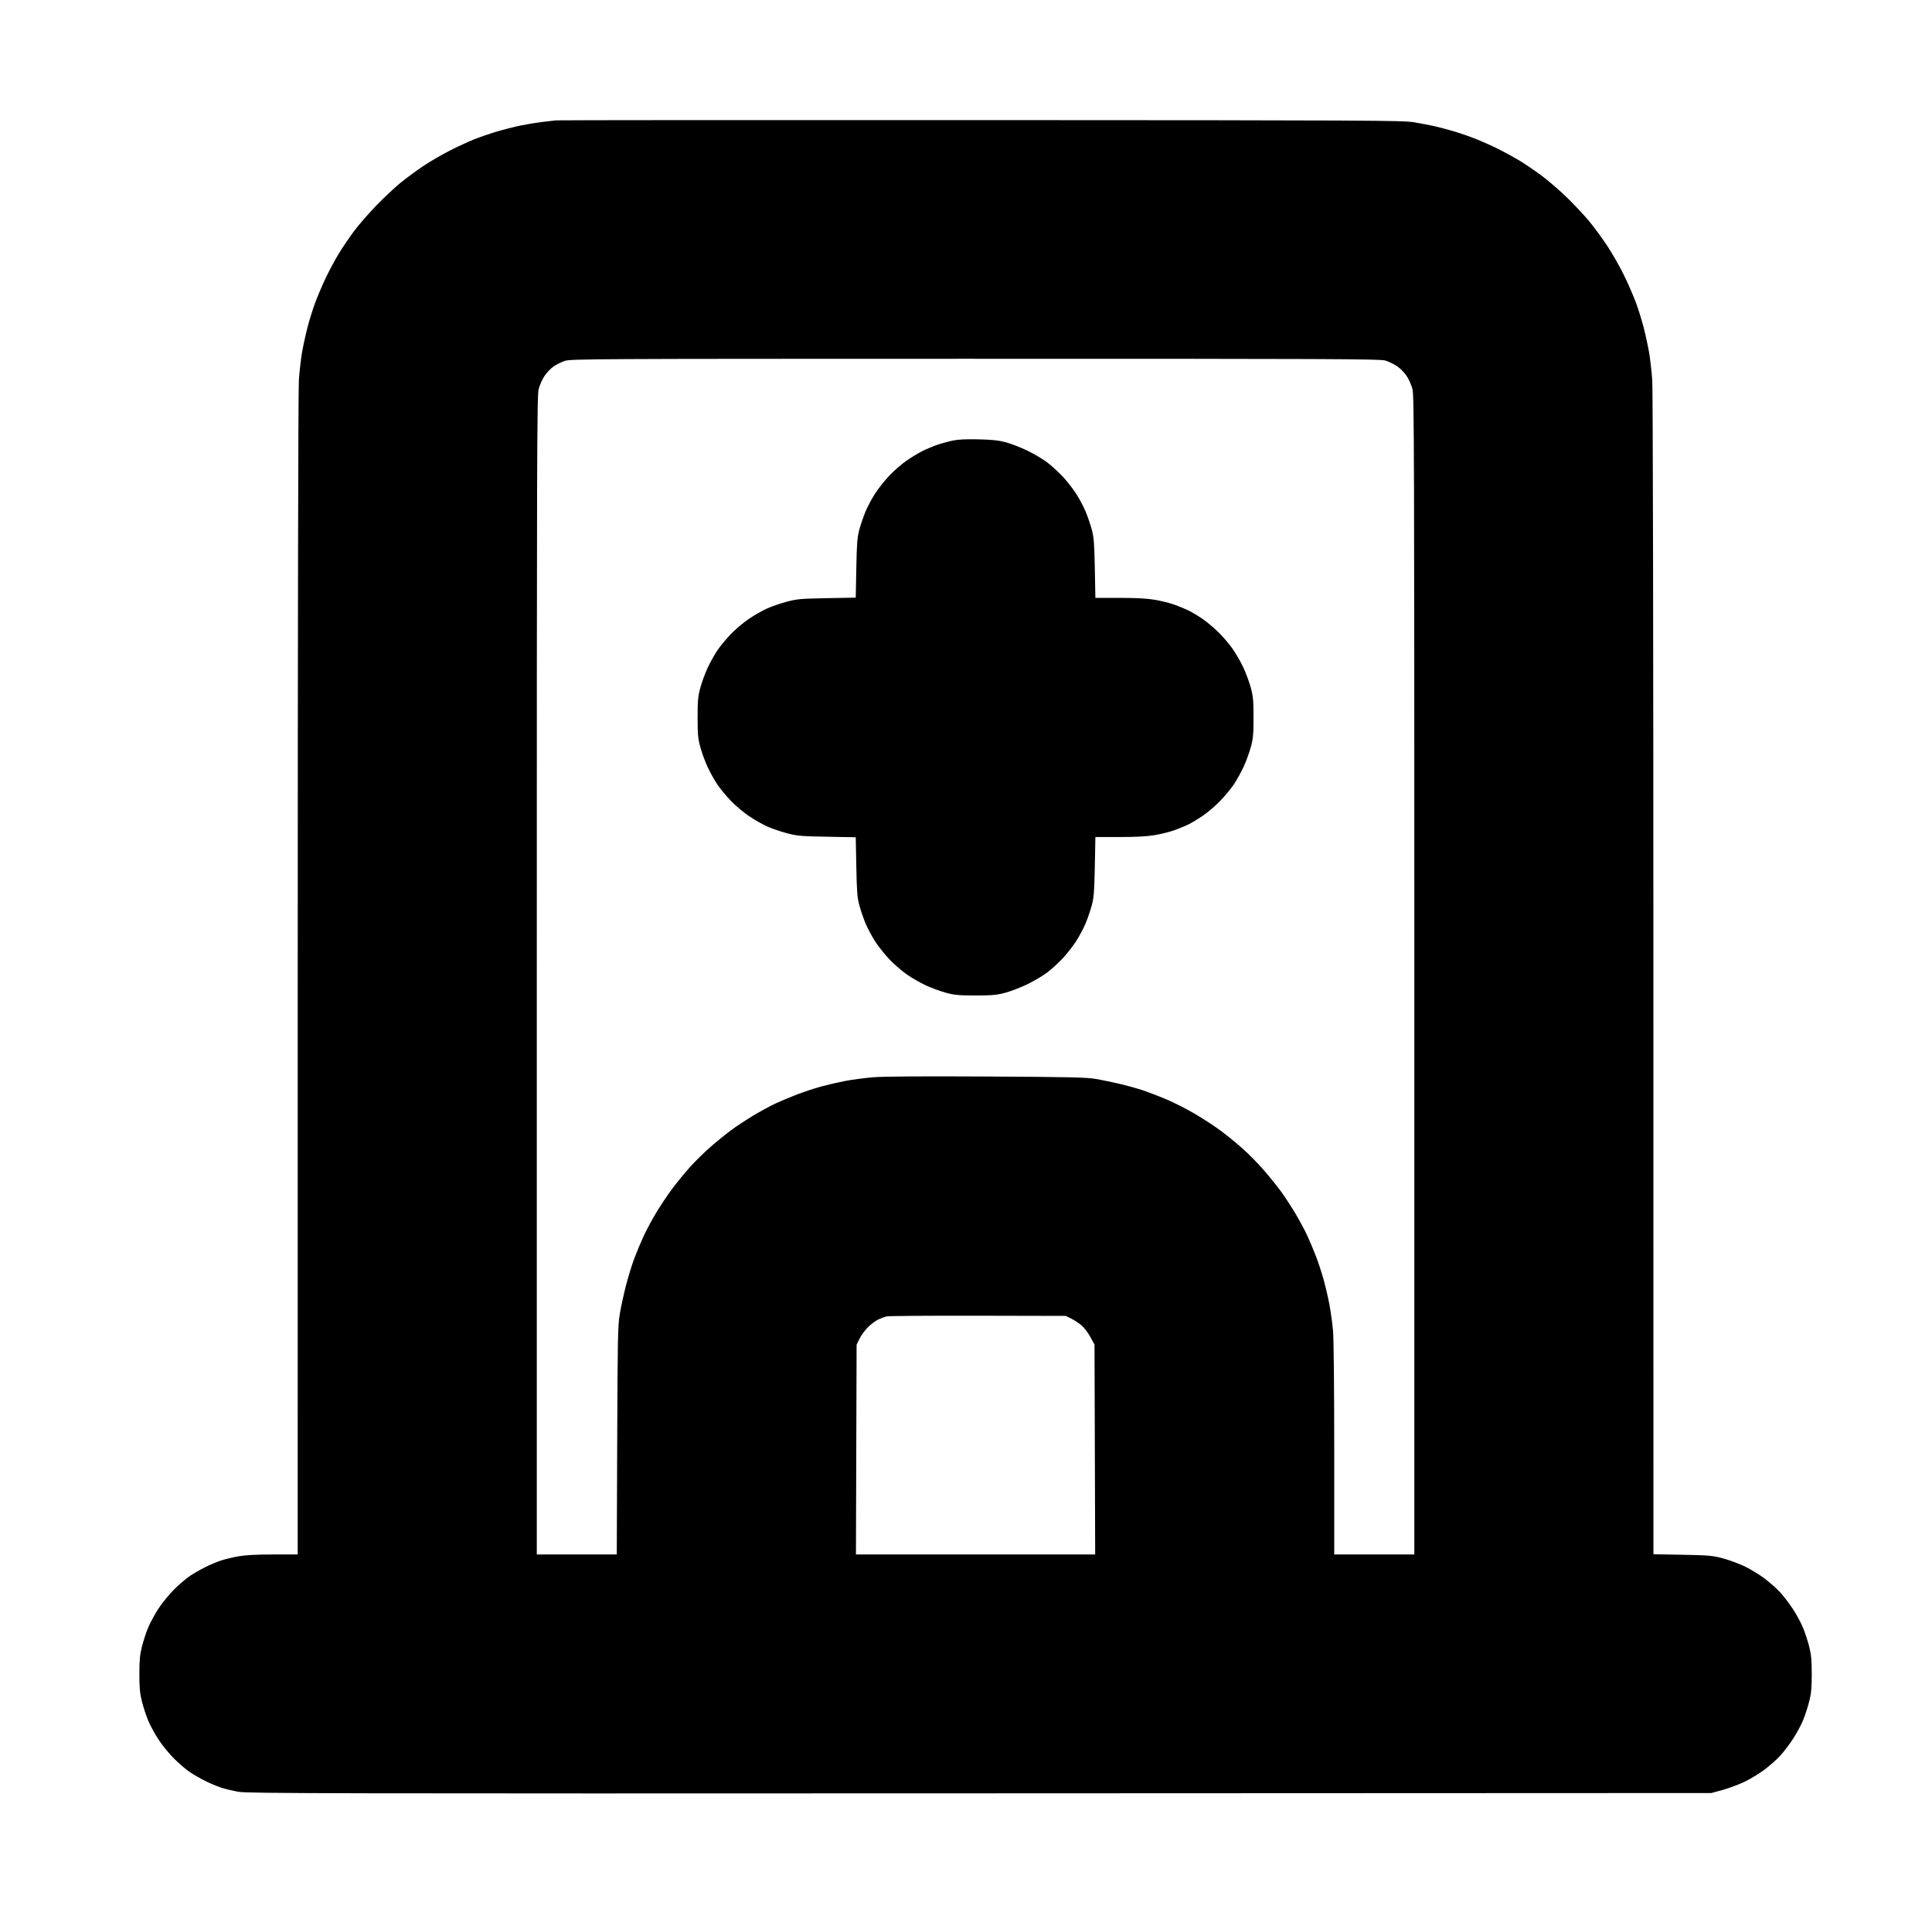 <?xml version="1.0" standalone="no"?>
<!DOCTYPE svg PUBLIC "-//W3C//DTD SVG 1.1//EN" "http://www.w3.org/Graphics/SVG/1.1/DTD/svg11.dtd" >
<svg xmlns="http://www.w3.org/2000/svg" xmlns:xlink="http://www.w3.org/1999/xlink" version="1.1" viewBox="-10 0 1010 1000">
  <g transform="matrix(1 0 0 -1 0 800)">
   <path fill="currentColor"
d="M502.812 737.229c203.455 -0.073 220.48 -0.159 226.389 -1.137c3.513 -0.581 8.294 -1.493 10.625 -2.026c2.33 -0.532 6.769 -1.702 9.862 -2.598c3.094 -0.896 8.372 -2.718 11.731 -4.049
c3.358 -1.33 8.702 -3.717 11.875 -5.302c3.172 -1.585 8.117 -4.293 10.987 -6.017c2.871 -1.726 8.074 -5.26 11.562 -7.855c3.489 -2.596 9.407 -7.692 13.152 -11.326s8.929 -9.138 11.519 -12.231
s6.941 -9 9.671 -13.125c2.729 -4.125 6.732 -11.156 8.896 -15.625s4.948 -10.87 6.188 -14.225c1.239 -3.354 3.064 -9.261 4.055 -13.125c0.991 -3.864 2.266 -9.778 2.834 -13.145
c0.567 -3.364 1.289 -9.833 1.603 -14.375c0.329 -4.786 0.578 -135.412 0.592 -310.849l0.021 -302.593l15.156 -0.28c13.801 -0.256 15.699 -0.425 21.224 -1.896c3.337 -0.889 8.532 -2.82 11.545 -4.292
c3.012 -1.471 7.635 -4.303 10.274 -6.29c2.638 -1.988 6.28 -5.232 8.094 -7.211c1.813 -1.978 4.809 -5.909 6.656 -8.735c1.847 -2.827 4.206 -7.187 5.244 -9.688c1.037 -2.502 2.489 -6.938 3.228 -9.86
c1.067 -4.223 1.342 -7.171 1.342 -14.375s-0.274 -10.152 -1.342 -14.375c-0.738 -2.922 -2.19 -7.358 -3.228 -9.86c-1.038 -2.501 -3.397 -6.86 -5.244 -9.688c-1.848 -2.826 -4.843 -6.758 -6.656 -8.735
c-1.813 -1.979 -5.456 -5.223 -8.094 -7.211c-2.64 -1.987 -7.263 -4.819 -10.274 -6.29c-3.013 -1.472 -8.208 -3.431 -11.545 -4.353l-6.067 -1.676l-382.188 -0.161c-339.48 -0.144 -382.803 -0.055 -387.696 0.788
c-3.03 0.522 -7.249 1.534 -9.375 2.249s-5.81 2.272 -8.185 3.464c-2.375 1.189 -5.891 3.201 -7.812 4.47s-5.639 4.418 -8.26 6.999c-2.621 2.58 -6.36 7.146 -8.31 10.144
c-1.95 2.999 -4.393 7.499 -5.431 10c-1.037 2.502 -2.489 6.938 -3.228 9.86c-1.067 4.223 -1.342 7.171 -1.342 14.375s0.274 10.152 1.342 14.375c0.738 2.922 2.19 7.358 3.228 9.86
c1.038 2.501 3.48 7.001 5.431 10c1.949 2.998 5.688 7.563 8.31 10.144c2.621 2.581 6.338 5.73 8.26 6.999s5.438 3.28 7.812 4.47c2.375 1.191 6.049 2.746 8.164 3.457s6.301 1.721 9.301 2.244
c3.682 0.642 9.594 0.951 18.186 0.951h12.73l0.019 302.969c0.011 182.528 0.251 306.157 0.604 310.99c0.323 4.412 1.046 10.74 1.606 14.062c0.56 3.323 1.829 9.202 2.82 13.066
c0.99 3.864 2.821 9.771 4.069 13.125s3.734 9.193 5.524 12.975c1.791 3.781 4.886 9.546 6.878 12.81c1.991 3.264 5.626 8.607 8.077 11.875s7.682 9.266 11.622 13.33c3.94 4.063 9.708 9.451 12.815 11.972
c3.108 2.52 8.464 6.448 11.901 8.729s9.484 5.796 13.438 7.811s9.634 4.647 12.624 5.85c2.989 1.203 8.39 3.065 12 4.139c3.611 1.073 9.181 2.493 12.377 3.154c3.197 0.661 8.202 1.495 11.124 1.854
s6.297 0.752 7.5 0.875s101.188 0.188 222.188 0.145zM499.73 612.479c-201.677 -0.02 -211.441 -0.071 -214.544 -1.143c-1.787 -0.617 -4.432 -1.942 -5.874 -2.942c-1.443 -1 -3.556 -3.228 -4.693 -4.95
c-1.139 -1.723 -2.503 -4.808 -3.032 -6.856c-0.861 -3.33 -0.963 -35.85 -0.963 -306.405v-302.683h20.906h20.905l0.225 59.531c0.202 53.371 0.34 60.21 1.331 66.094c0.607 3.609 2.052 10.259 3.208 14.777
c1.158 4.518 3.127 10.944 4.377 14.281c1.25 3.338 3.467 8.641 4.927 11.786c1.461 3.145 4.435 8.671 6.609 12.28c2.176 3.609 5.837 9.094 8.138 12.188c2.3 3.094 6.431 8.159 9.181 11.257
s7.786 8.046 11.19 10.997c3.405 2.95 8.3 6.91 10.878 8.8c2.578 1.889 7.641 5.216 11.25 7.395c3.609 2.178 8.953 5.07 11.875 6.429c2.922 1.357 8.125 3.53 11.562 4.827
c3.438 1.298 8.959 3.098 12.271 4c3.312 0.901 8.894 2.188 12.405 2.856s9.942 1.527 14.291 1.907c5.321 0.465 24.773 0.601 59.47 0.417c44.002 -0.234 52.425 -0.424 57.441 -1.295
c3.233 -0.562 8.996 -1.766 12.807 -2.677s9.204 -2.426 11.985 -3.366s8.165 -3.021 11.965 -4.625s10.386 -4.946 14.636 -7.427c4.251 -2.481 10.44 -6.523 13.754 -8.982c3.314 -2.46 8.559 -6.744 11.653 -9.522
s8.003 -7.793 10.908 -11.146s6.827 -8.204 8.717 -10.782c1.889 -2.578 5.216 -7.641 7.395 -11.25c2.178 -3.609 5.068 -8.953 6.423 -11.875c1.355 -2.922 3.434 -7.844 4.62 -10.938s2.977 -8.541 3.979 -12.104
c1.003 -3.563 2.382 -9.47 3.065 -13.125c0.685 -3.655 1.532 -9.739 1.885 -13.521c0.382 -4.09 0.642 -29.218 0.642 -62.031l0.001 -55.156h20.938h20.938v302.683c0 270.557 -0.102 303.076 -0.963 306.406
c-0.529 2.049 -1.909 5.157 -3.066 6.908s-3.453 4.078 -5.103 5.17c-1.649 1.093 -4.398 2.402 -6.109 2.91c-2.718 0.808 -29.769 0.921 -214.402 0.902zM501.562 570.363
c7.131 -0.164 10.573 -0.541 14.375 -1.57c2.75 -0.743 7.812 -2.72 11.25 -4.391s8.078 -4.427 10.312 -6.125s5.872 -5.024 8.083 -7.391s5.378 -6.417 7.035 -9c1.657 -2.585 3.873 -6.759 4.923 -9.277
c1.05 -2.518 2.493 -6.736 3.207 -9.375c1.097 -4.053 1.344 -7.195 1.595 -20.266l0.297 -15.469h12.633c8.782 0 14.428 -0.308 18.523 -1.01c3.24 -0.556 7.86 -1.715 10.267 -2.578
c2.406 -0.861 5.781 -2.274 7.5 -3.139s4.812 -2.708 6.875 -4.096c2.062 -1.389 5.782 -4.484 8.267 -6.88c2.483 -2.395 5.949 -6.429 7.703 -8.966c1.753 -2.535 4.271 -6.924 5.596 -9.753
c1.325 -2.828 3.062 -7.532 3.859 -10.454c1.244 -4.557 1.45 -6.78 1.45 -15.625s-0.206 -11.068 -1.45 -15.625c-0.798 -2.922 -2.52 -7.596 -3.827 -10.387s-3.588 -6.869 -5.067 -9.062
s-4.649 -6.021 -7.045 -8.505c-2.395 -2.483 -6.353 -5.893 -8.795 -7.574c-2.442 -1.683 -5.847 -3.765 -7.565 -4.626s-5.094 -2.271 -7.5 -3.133c-2.406 -0.863 -7.026 -2.022 -10.267 -2.578
c-4.096 -0.702 -9.741 -1.01 -18.523 -1.01h-12.633l-0.297 -15.469c-0.251 -13.07 -0.498 -16.213 -1.595 -20.266c-0.714 -2.639 -2.157 -6.857 -3.207 -9.375c-1.05 -2.519 -3.266 -6.692 -4.923 -9.277
c-1.657 -2.583 -4.824 -6.634 -7.035 -9s-5.849 -5.692 -8.083 -7.391s-6.875 -4.456 -10.312 -6.128s-8.641 -3.686 -11.562 -4.474c-4.529 -1.223 -6.833 -1.434 -15.625 -1.434c-8.845 0 -11.068 0.206 -15.625 1.45
c-2.922 0.798 -7.626 2.534 -10.454 3.859c-2.829 1.325 -7.252 3.866 -9.829 5.647c-2.577 1.782 -6.693 5.353 -9.146 7.936c-2.452 2.582 -5.836 6.841 -7.518 9.464c-1.683 2.623 -3.919 6.828 -4.968 9.347
c-1.05 2.518 -2.493 6.736 -3.207 9.375c-1.096 4.051 -1.344 7.194 -1.594 20.202l-0.296 15.406l-15.087 0.279c-13.646 0.253 -15.656 0.431 -21.032 1.864c-3.271 0.872 -7.88 2.462 -10.244 3.533
c-2.363 1.072 -6.579 3.47 -9.367 5.327c-2.788 1.858 -7.058 5.444 -9.489 7.969c-2.432 2.525 -5.631 6.386 -7.11 8.579s-3.76 6.271 -5.067 9.062s-3.029 7.465 -3.827 10.387
c-1.244 4.557 -1.45 6.78 -1.45 15.625s0.206 11.068 1.45 15.625c0.798 2.922 2.52 7.596 3.827 10.387s3.588 6.869 5.067 9.062s4.679 6.054 7.11 8.579c2.432 2.524 6.701 6.11 9.489 7.969
c2.788 1.857 7.004 4.255 9.367 5.327c2.364 1.071 6.974 2.661 10.244 3.533c5.376 1.434 7.386 1.611 21.032 1.864l15.087 0.279l0.296 15.406c0.25 13.008 0.498 16.151 1.594 20.201
c0.714 2.639 2.157 6.857 3.207 9.375c1.049 2.519 3.285 6.724 4.968 9.347c1.682 2.624 5.066 6.883 7.518 9.465c2.453 2.583 6.493 6.095 8.977 7.808c2.483 1.712 6.231 3.975 8.329 5.029
c2.097 1.055 5.612 2.525 7.812 3.269c2.199 0.744 5.827 1.736 8.062 2.204c2.729 0.571 7.14 0.779 13.438 0.634zM501.25 112.289c-25.266 0.057 -46.781 -0.105 -47.812 -0.361
c-1.031 -0.255 -3 -0.995 -4.375 -1.646c-1.375 -0.651 -3.774 -2.457 -5.332 -4.014c-1.558 -1.558 -3.526 -4.237 -4.375 -5.956l-1.543 -3.125l-0.173 -54.844l-0.173 -54.844h62.533h62.533l-0.173 54.844
l-0.173 54.844l-2.144 3.954c-1.179 2.174 -3.25 4.9 -4.603 6.058c-1.352 1.157 -3.763 2.754 -5.356 3.547l-2.897 1.441z" />
  </g>

</svg>

